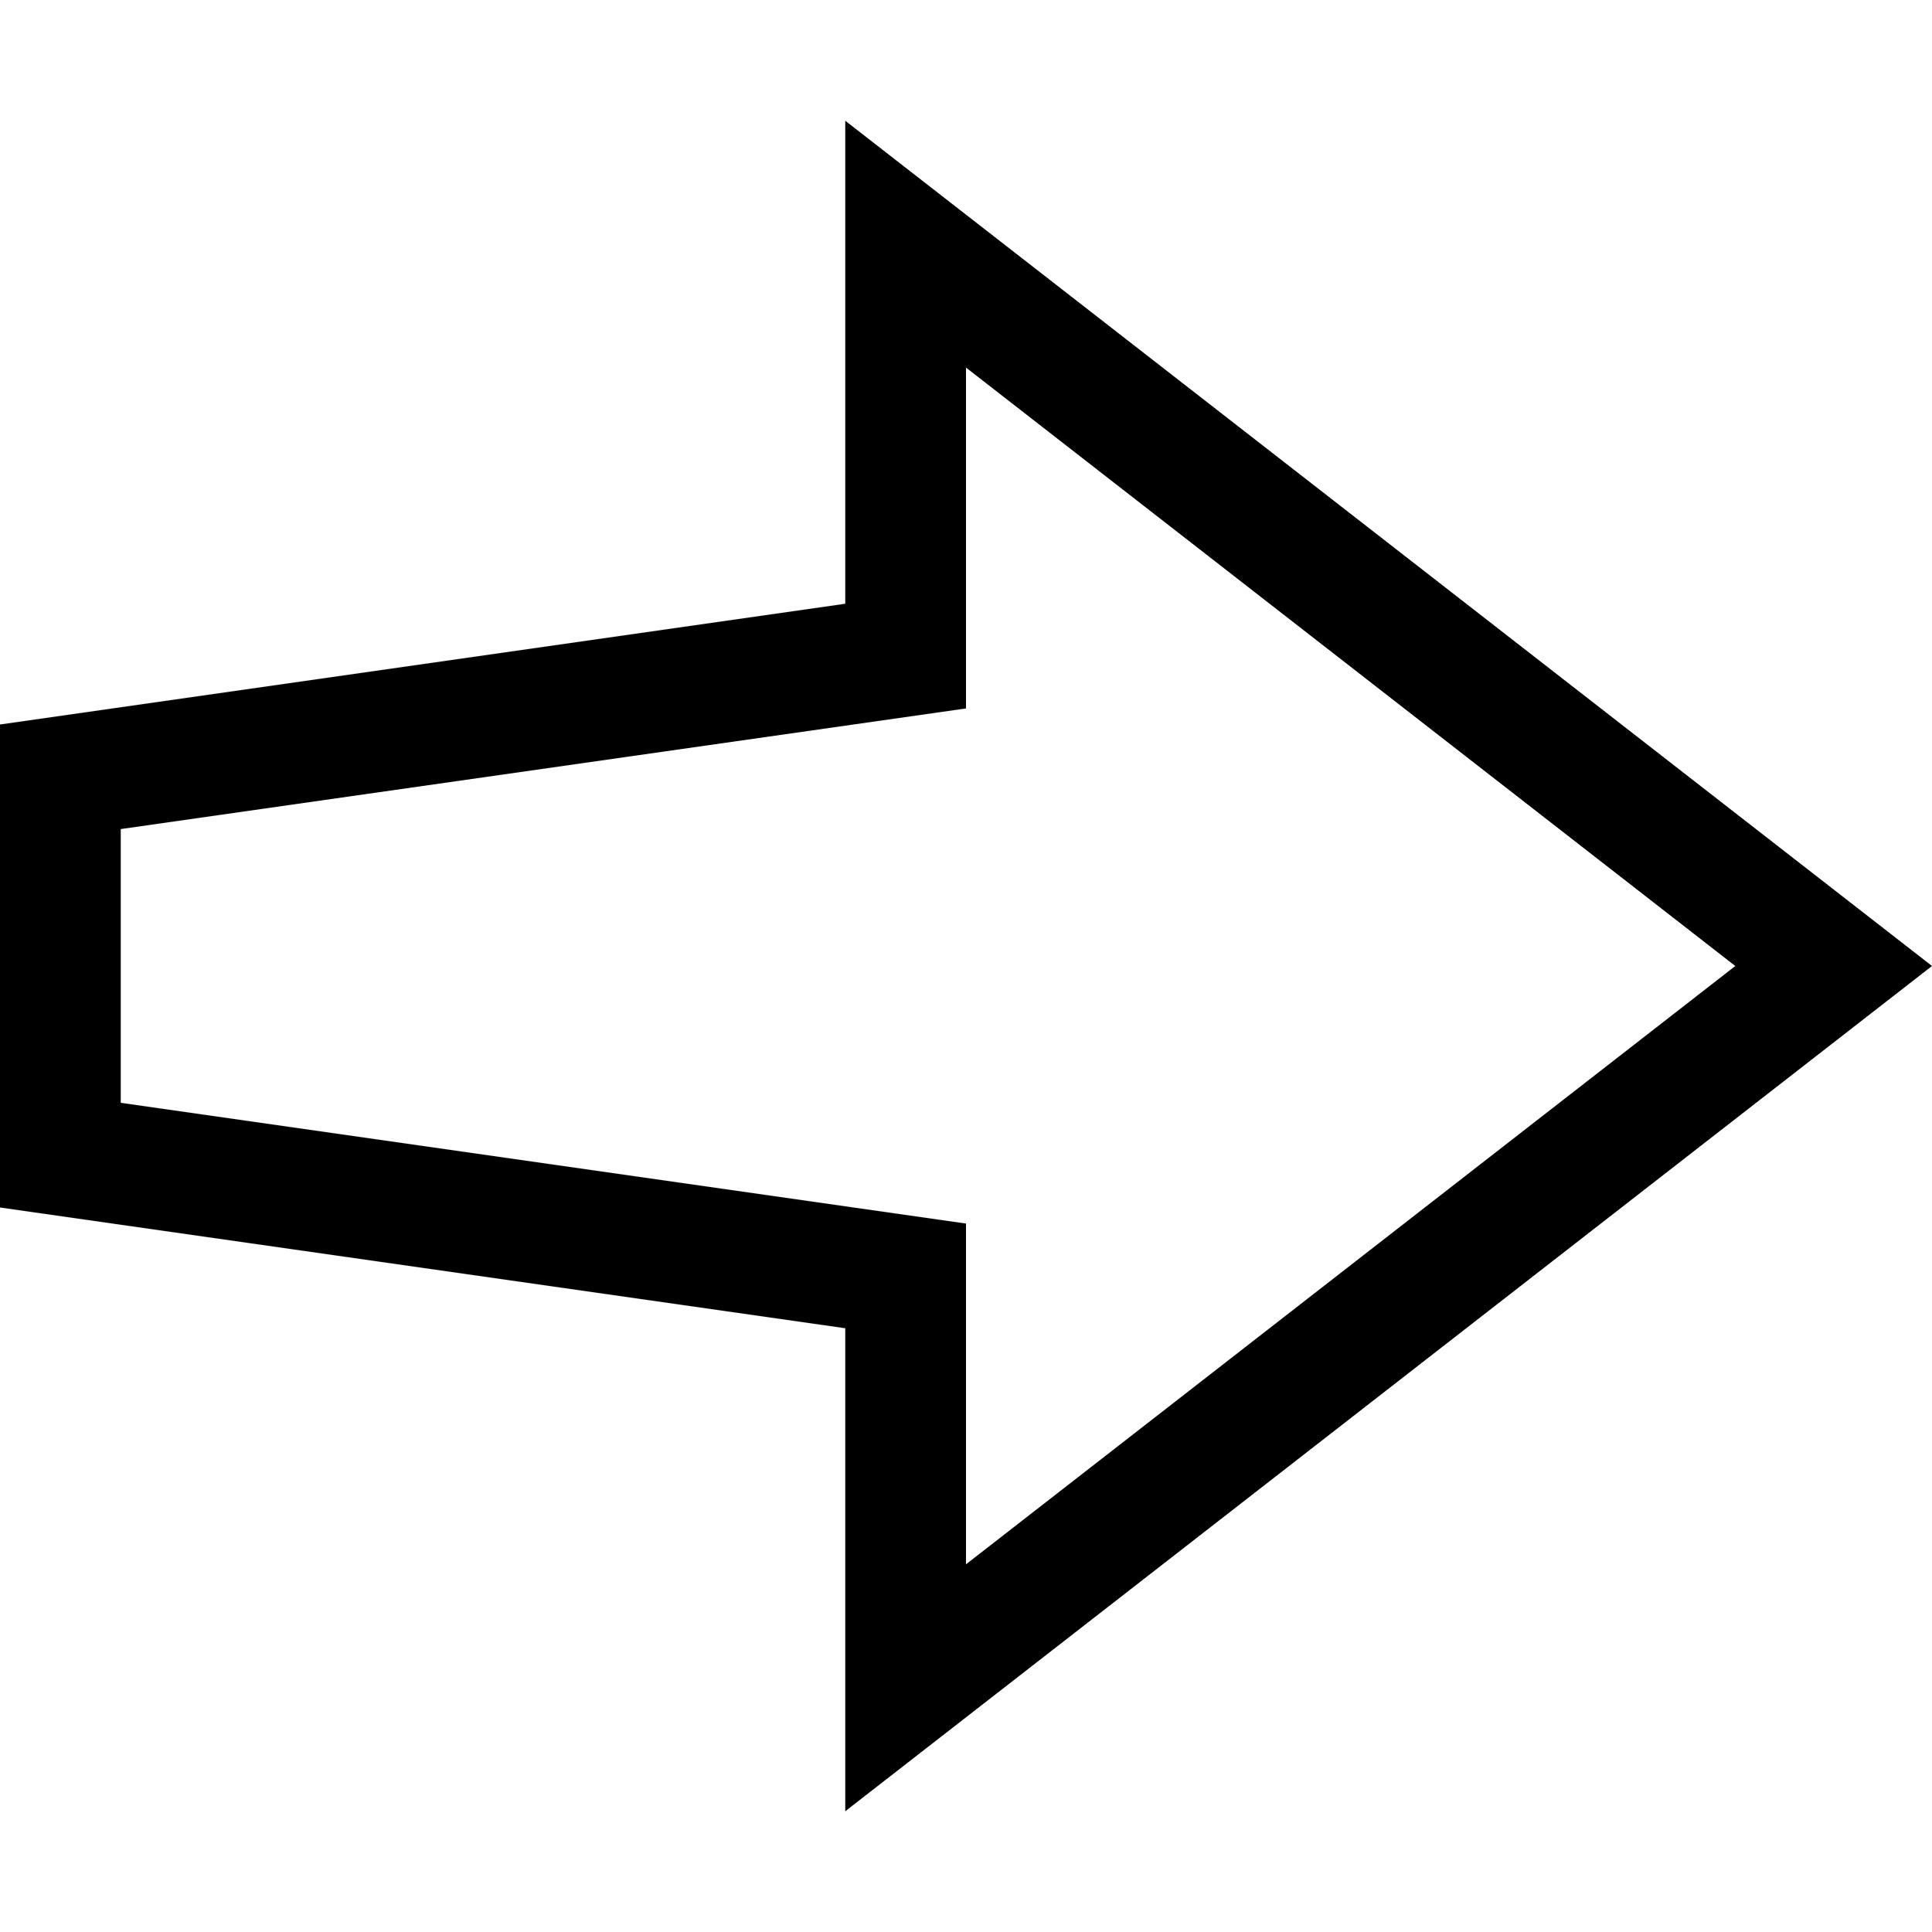 <svg width="16" height="16" viewBox="0 0 16 16" fill="none" xmlns="http://www.w3.org/2000/svg">
<path d="M7 1L16 8L7 15V11L0 10V6L7 5V1ZM8 3.044V5.867L1 6.866V9.133L8 10.133V12.955L14.371 8L8 3.044Z" fill="black"/>
</svg>
